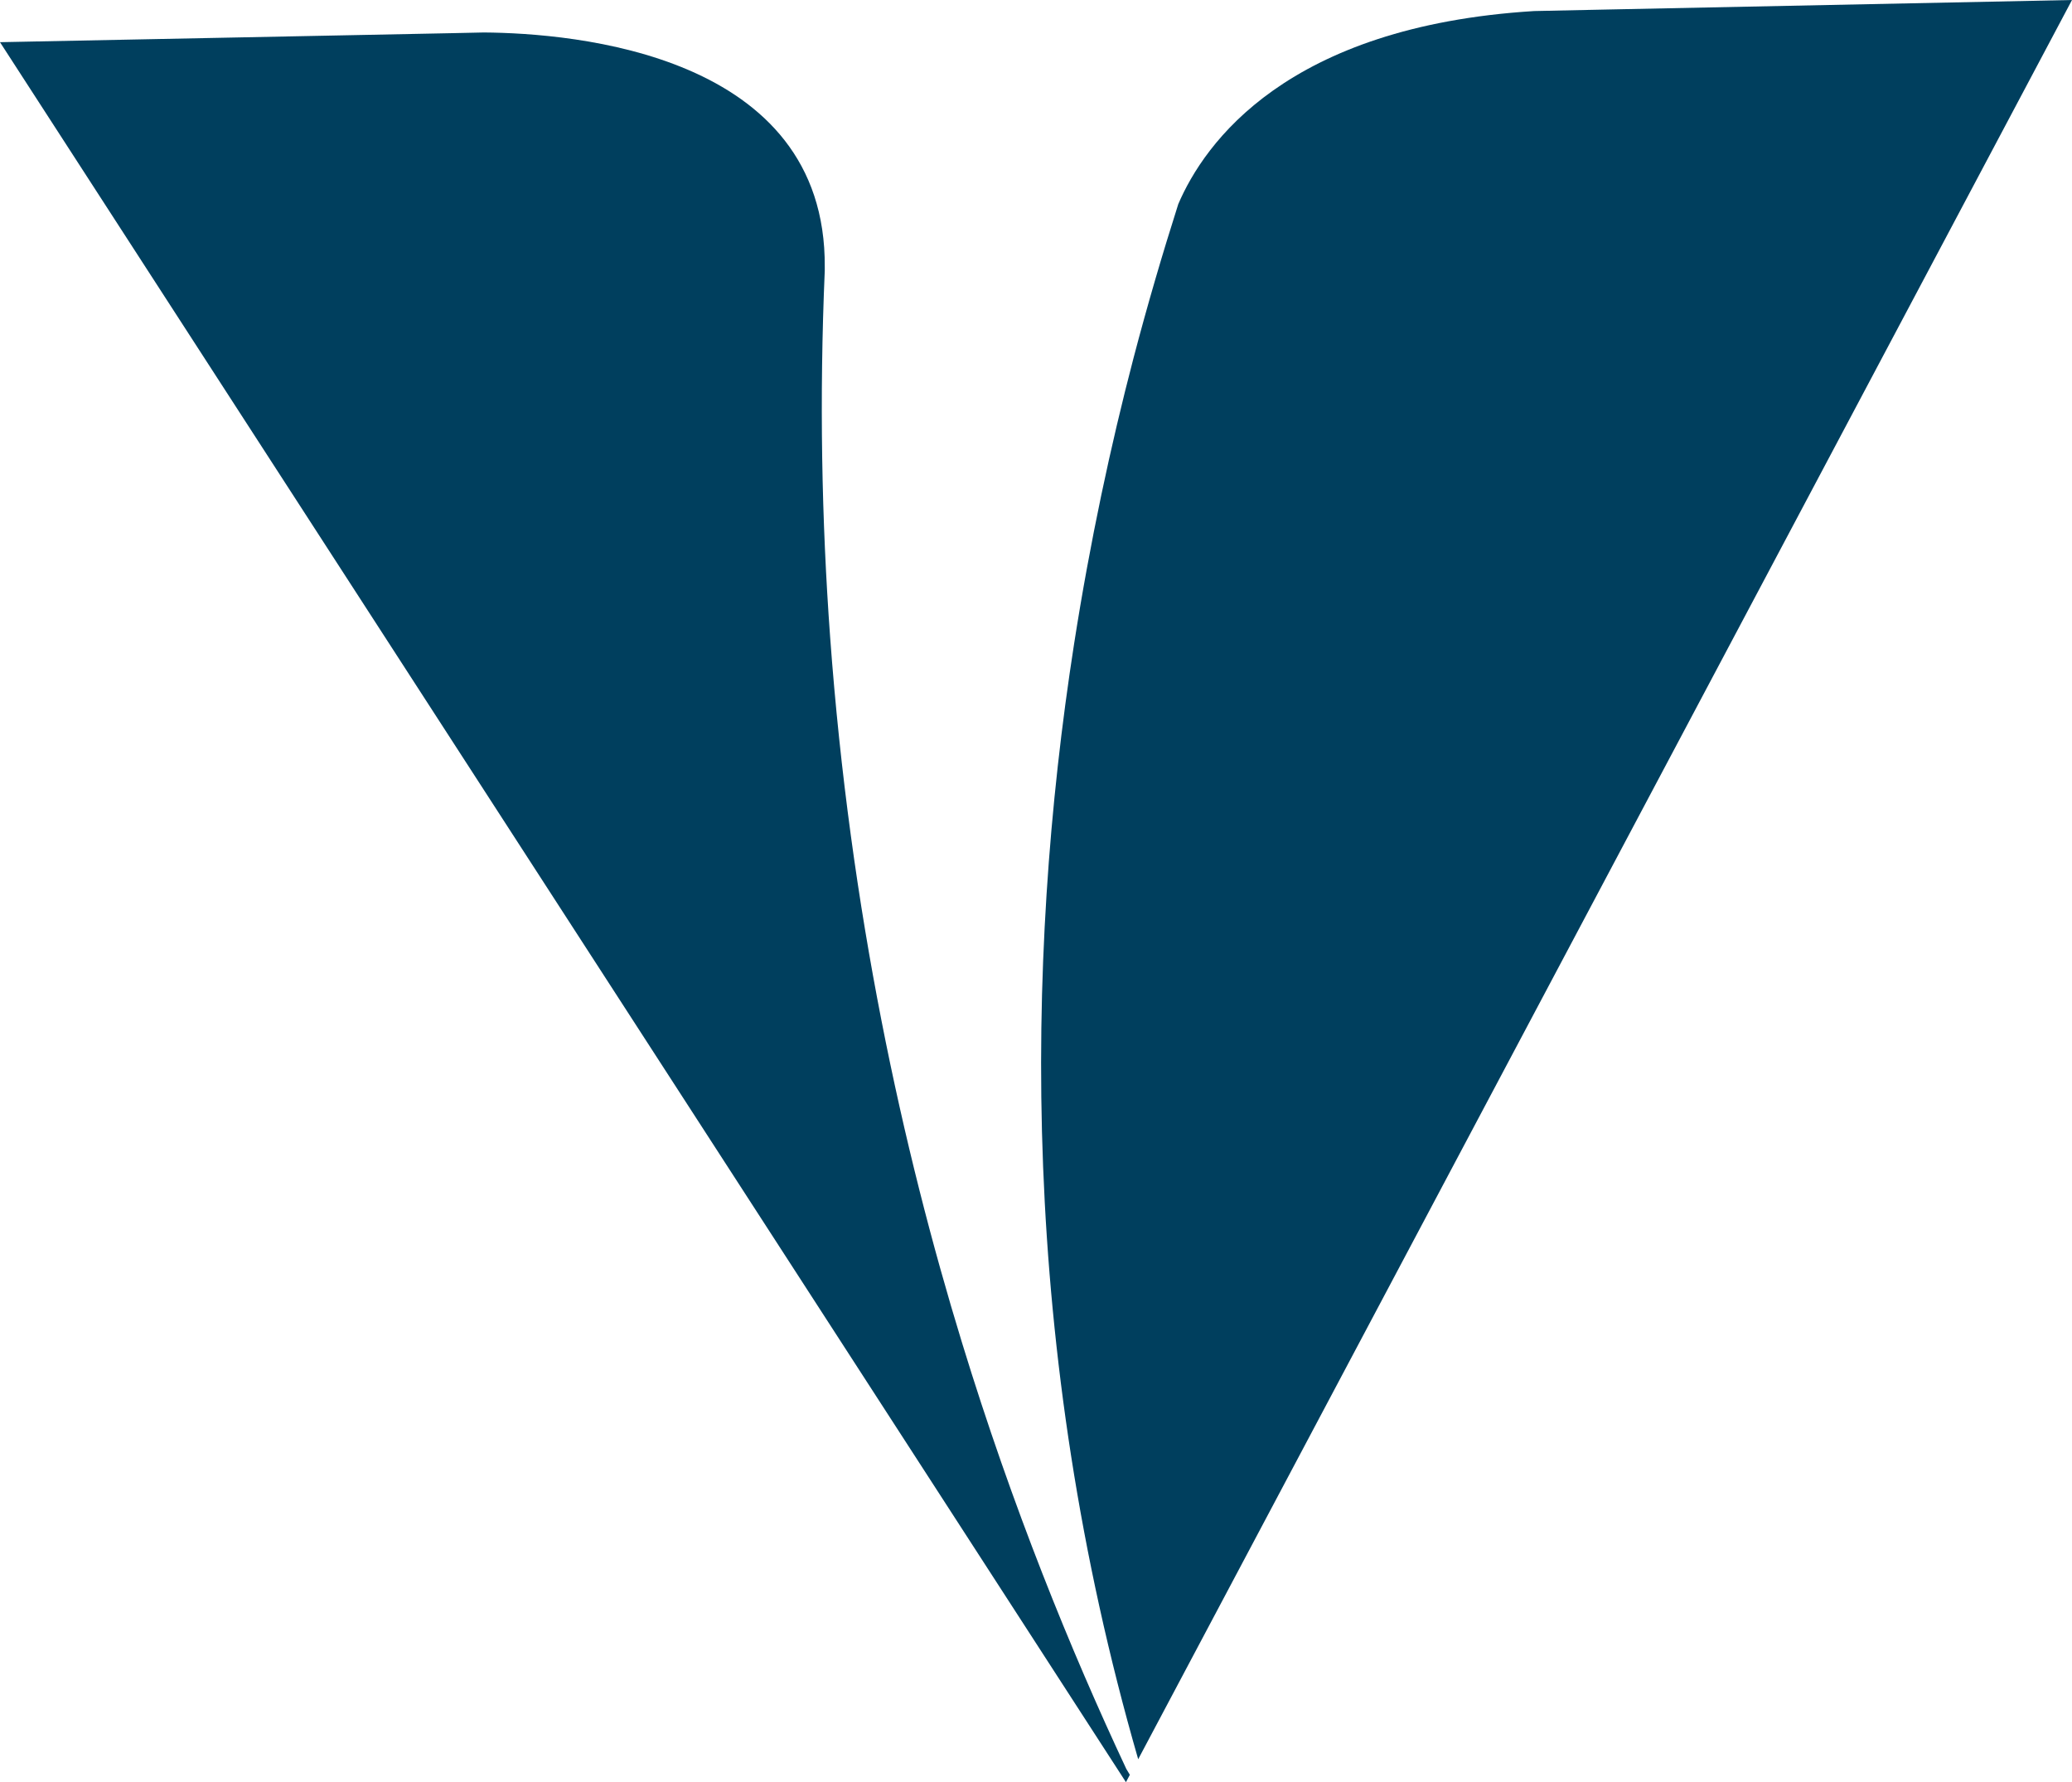 <?xml version="1.0" encoding="UTF-8"?>
<svg id="Layer_2" data-name="Layer 2" xmlns="http://www.w3.org/2000/svg" viewBox="0 0 185.68 159.7">
  <defs>
    <style>
      .cls-1 {
        fill: #003f5e;
      }
    </style>
  </defs>
  <g id="Capa_1" data-name="Capa 1">
    <g>
      <path class="cls-1" d="M100.95,158.55c-4.99-10.64-10.22-23.47-14.74-38.23-5.3-17.29-10.03-38.72-11.82-63.26-.76-10.4-.97-21.36-.48-32.8,0-.11,0-.22,0-.33.14-19.12-22.53-20.96-30.55-21.02l-2.78.06h0S0,3.78,0,3.78l100.9,155.92.35-.66-.3-.5Z"/>
      <path class="cls-1" d="M102,157.64L185.68,0l-41.52.85h0s0,0,0,0l-6.68.14c-22.19,1.37-29.55,11.84-31.89,17.3-1.41,4.43-2.76,9.02-4.02,13.83-2.03,7.78-3.88,16.37-5.32,25.6-4.43,28.46-4.88,63.13,5.75,99.93Z"/>
    </g>
  </g>
</svg>
